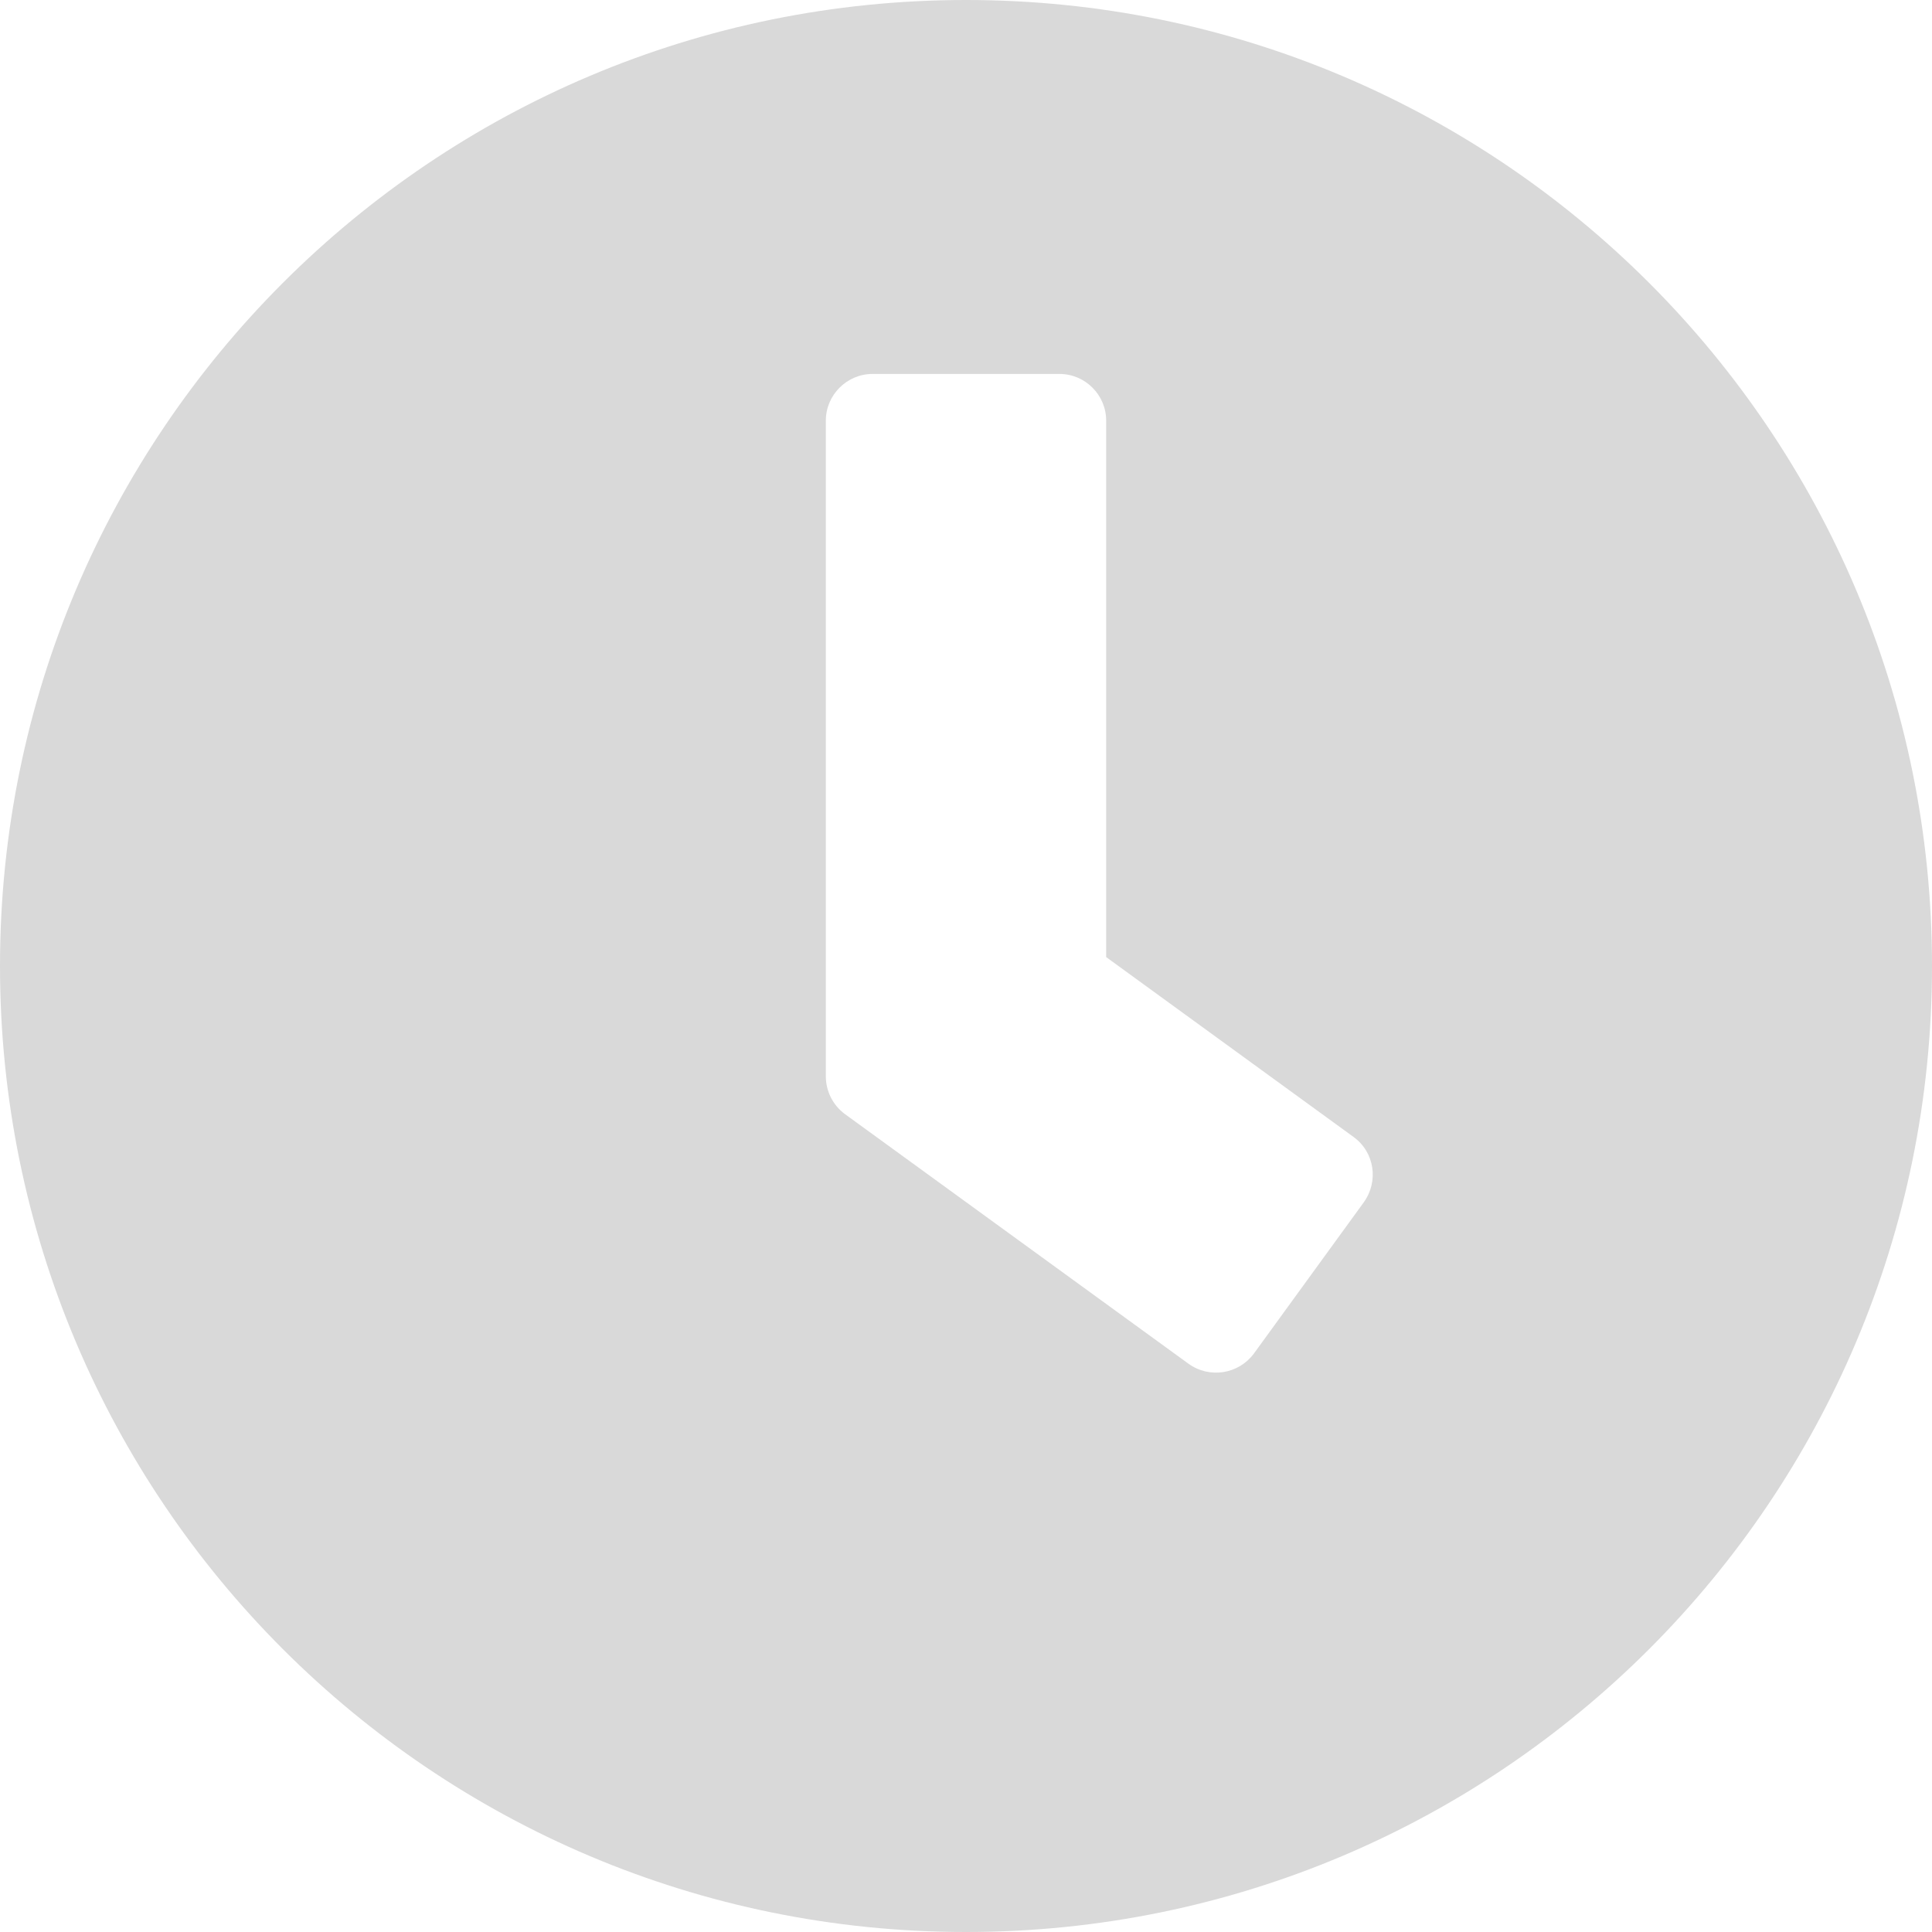 <svg width="18" height="18" viewBox="0 0 18 18" fill="none" xmlns="http://www.w3.org/2000/svg">
<path d="M9 0C4.028 0 0 4.028 0 9C0 13.972 4.028 18 9 18C13.972 18 18 13.972 18 9C18 4.028 13.972 0 9 0ZM11.072 12.705L7.871 10.379C7.759 10.296 7.694 10.165 7.694 10.027V3.919C7.694 3.68 7.89 3.484 8.129 3.484H9.871C10.111 3.484 10.306 3.68 10.306 3.919V8.917L12.611 10.593C12.807 10.735 12.847 11.007 12.705 11.203L11.682 12.611C11.54 12.803 11.268 12.847 11.072 12.705Z" fill="#D9D9D9"/>
</svg>
